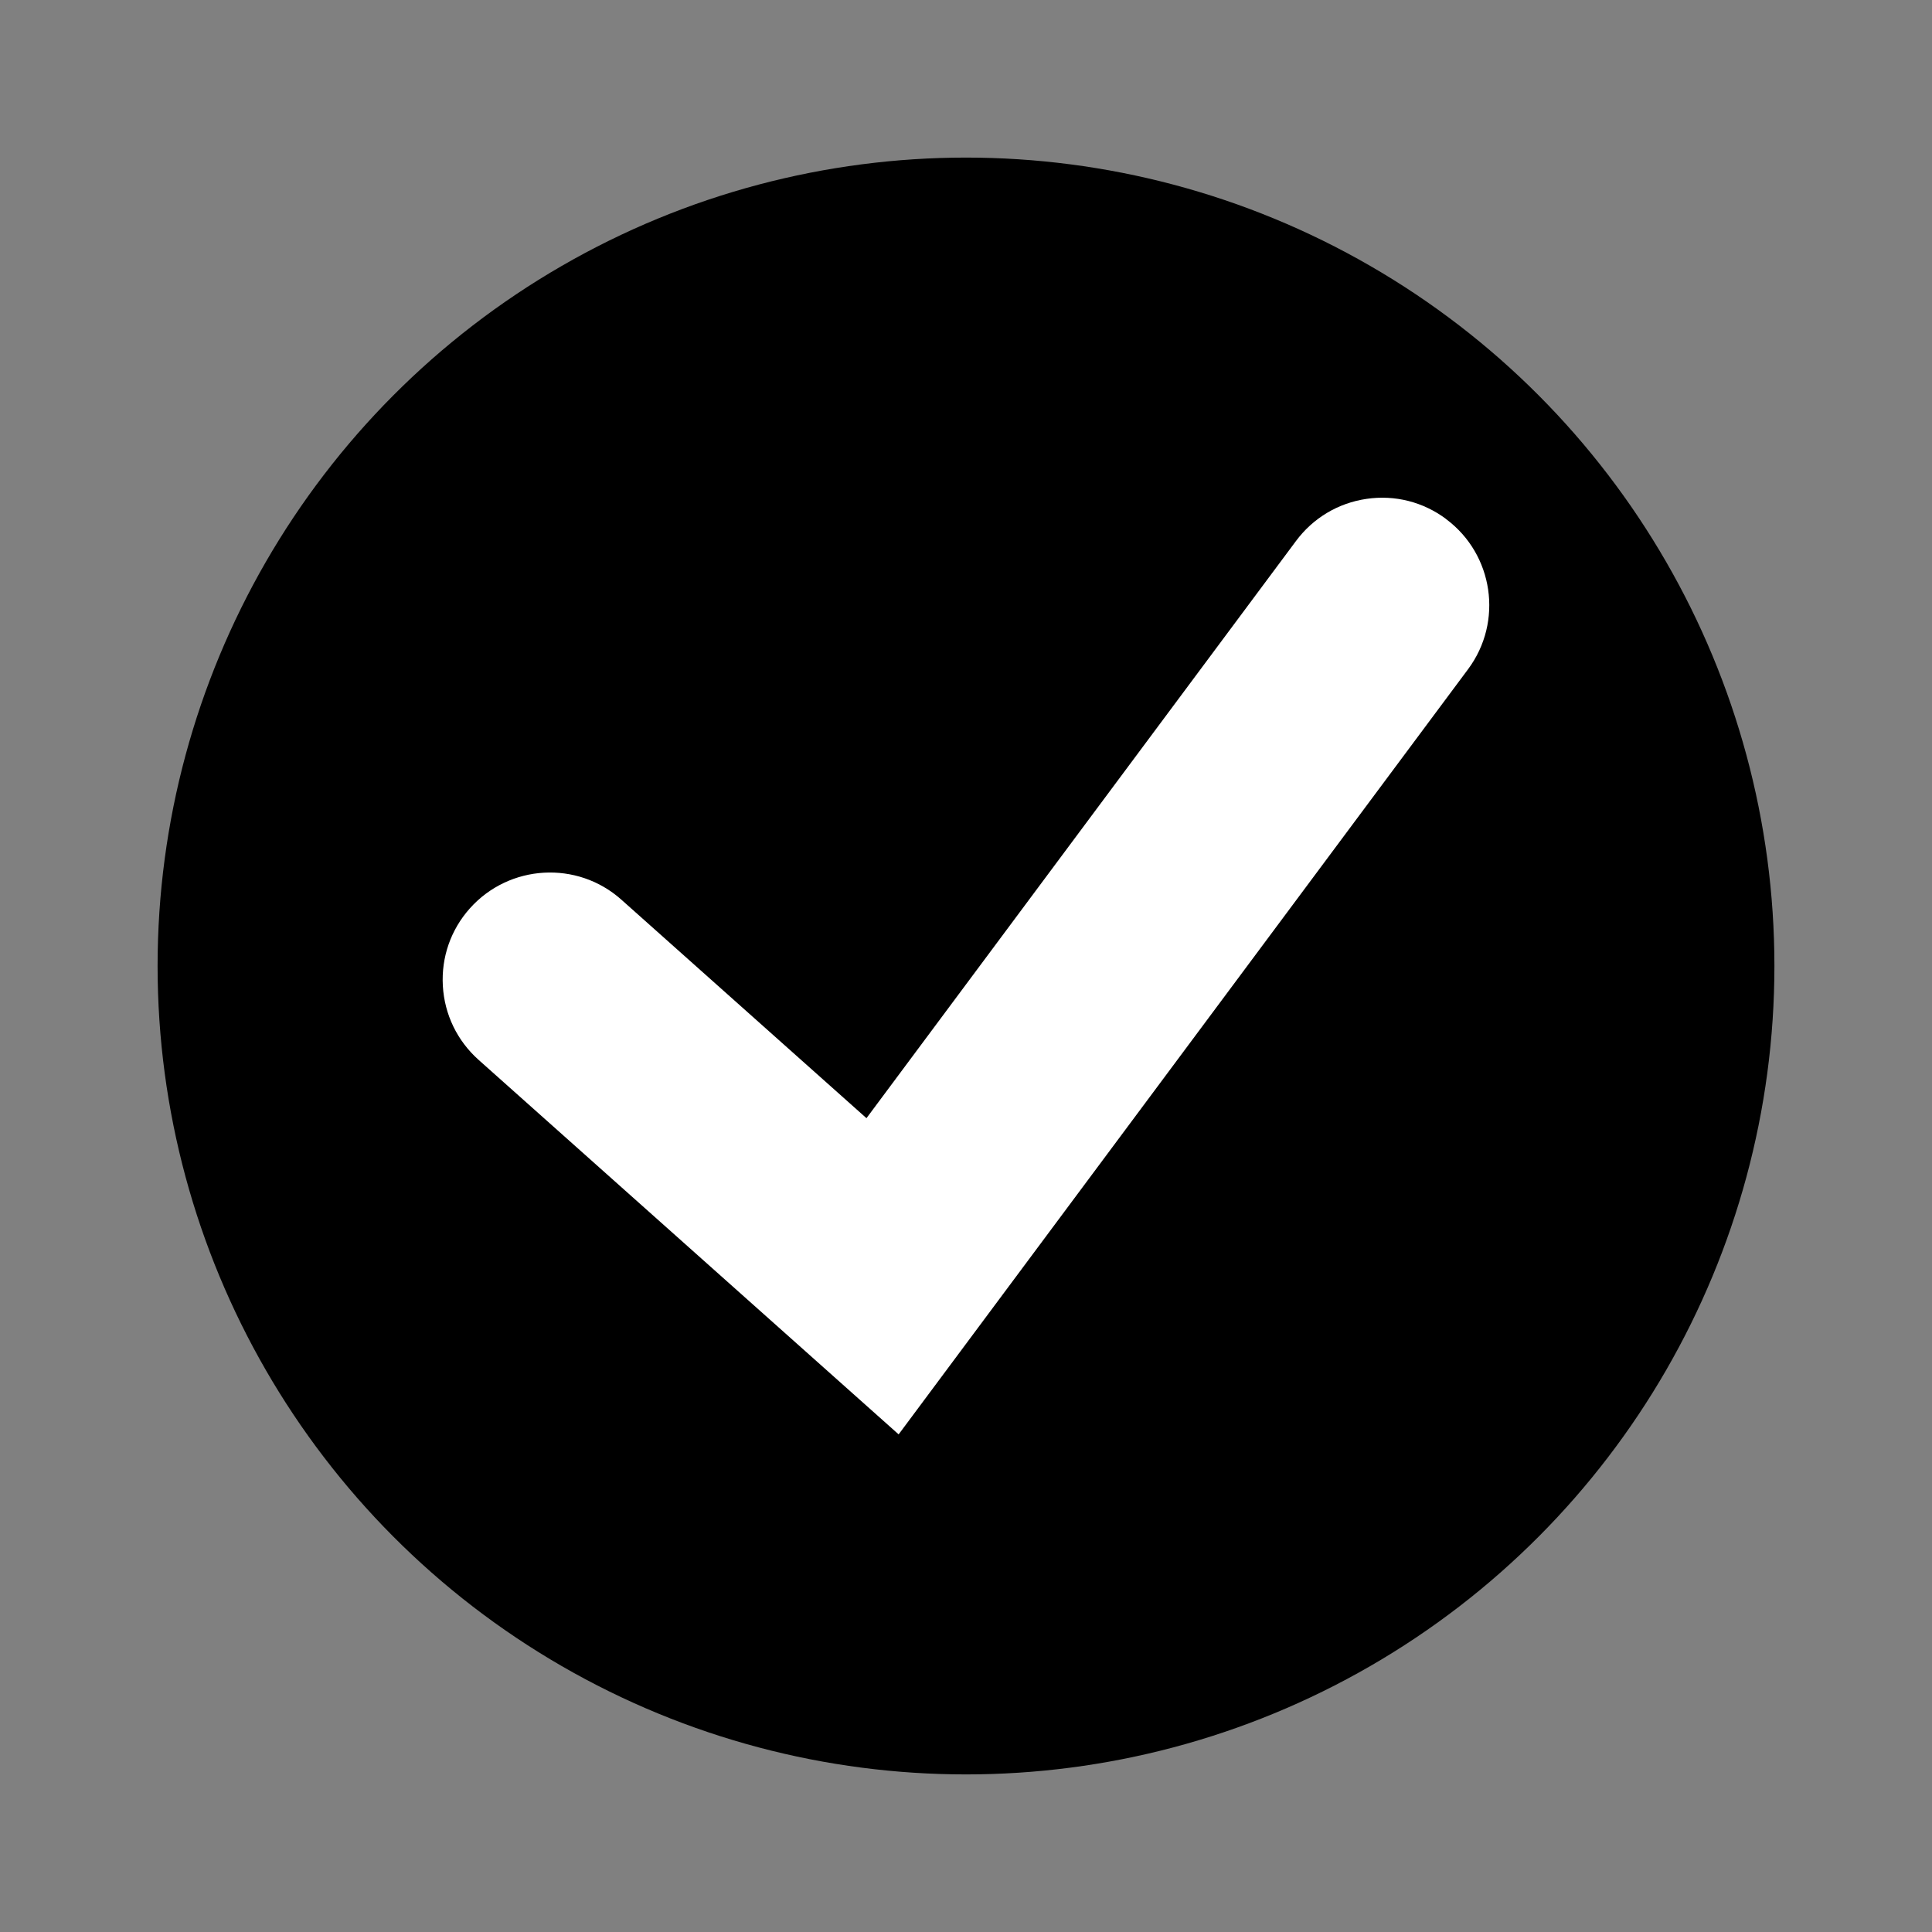 <?xml version="1.0" encoding="UTF-8"?><svg id="Layer_1" xmlns="http://www.w3.org/2000/svg" viewBox="0 0 600 600"><rect x="0" y="0" width="600" height="600" fill="#808080" stroke="none"/><defs><style>.cls-checkmark{fill:#ffffff;}</style></defs><circle class="cls-2" cx="300" cy="300" r="251.06"/><path class="cls-checkmark" d="m449.11,161.19c-7.13-5.33-15.92-7.56-24.73-6.26-8.82,1.29-16.6,5.95-21.91,13.1l-133.38,179.23-76.11-67.85c-13.69-12.23-34.79-11.03-47.05,2.68-5.93,6.64-8.91,15.2-8.4,24.08.51,8.88,4.45,17.03,11.08,22.96l130.47,116.33,176.85-237.64c10.97-14.74,7.9-35.65-6.83-46.61Z"/></svg>